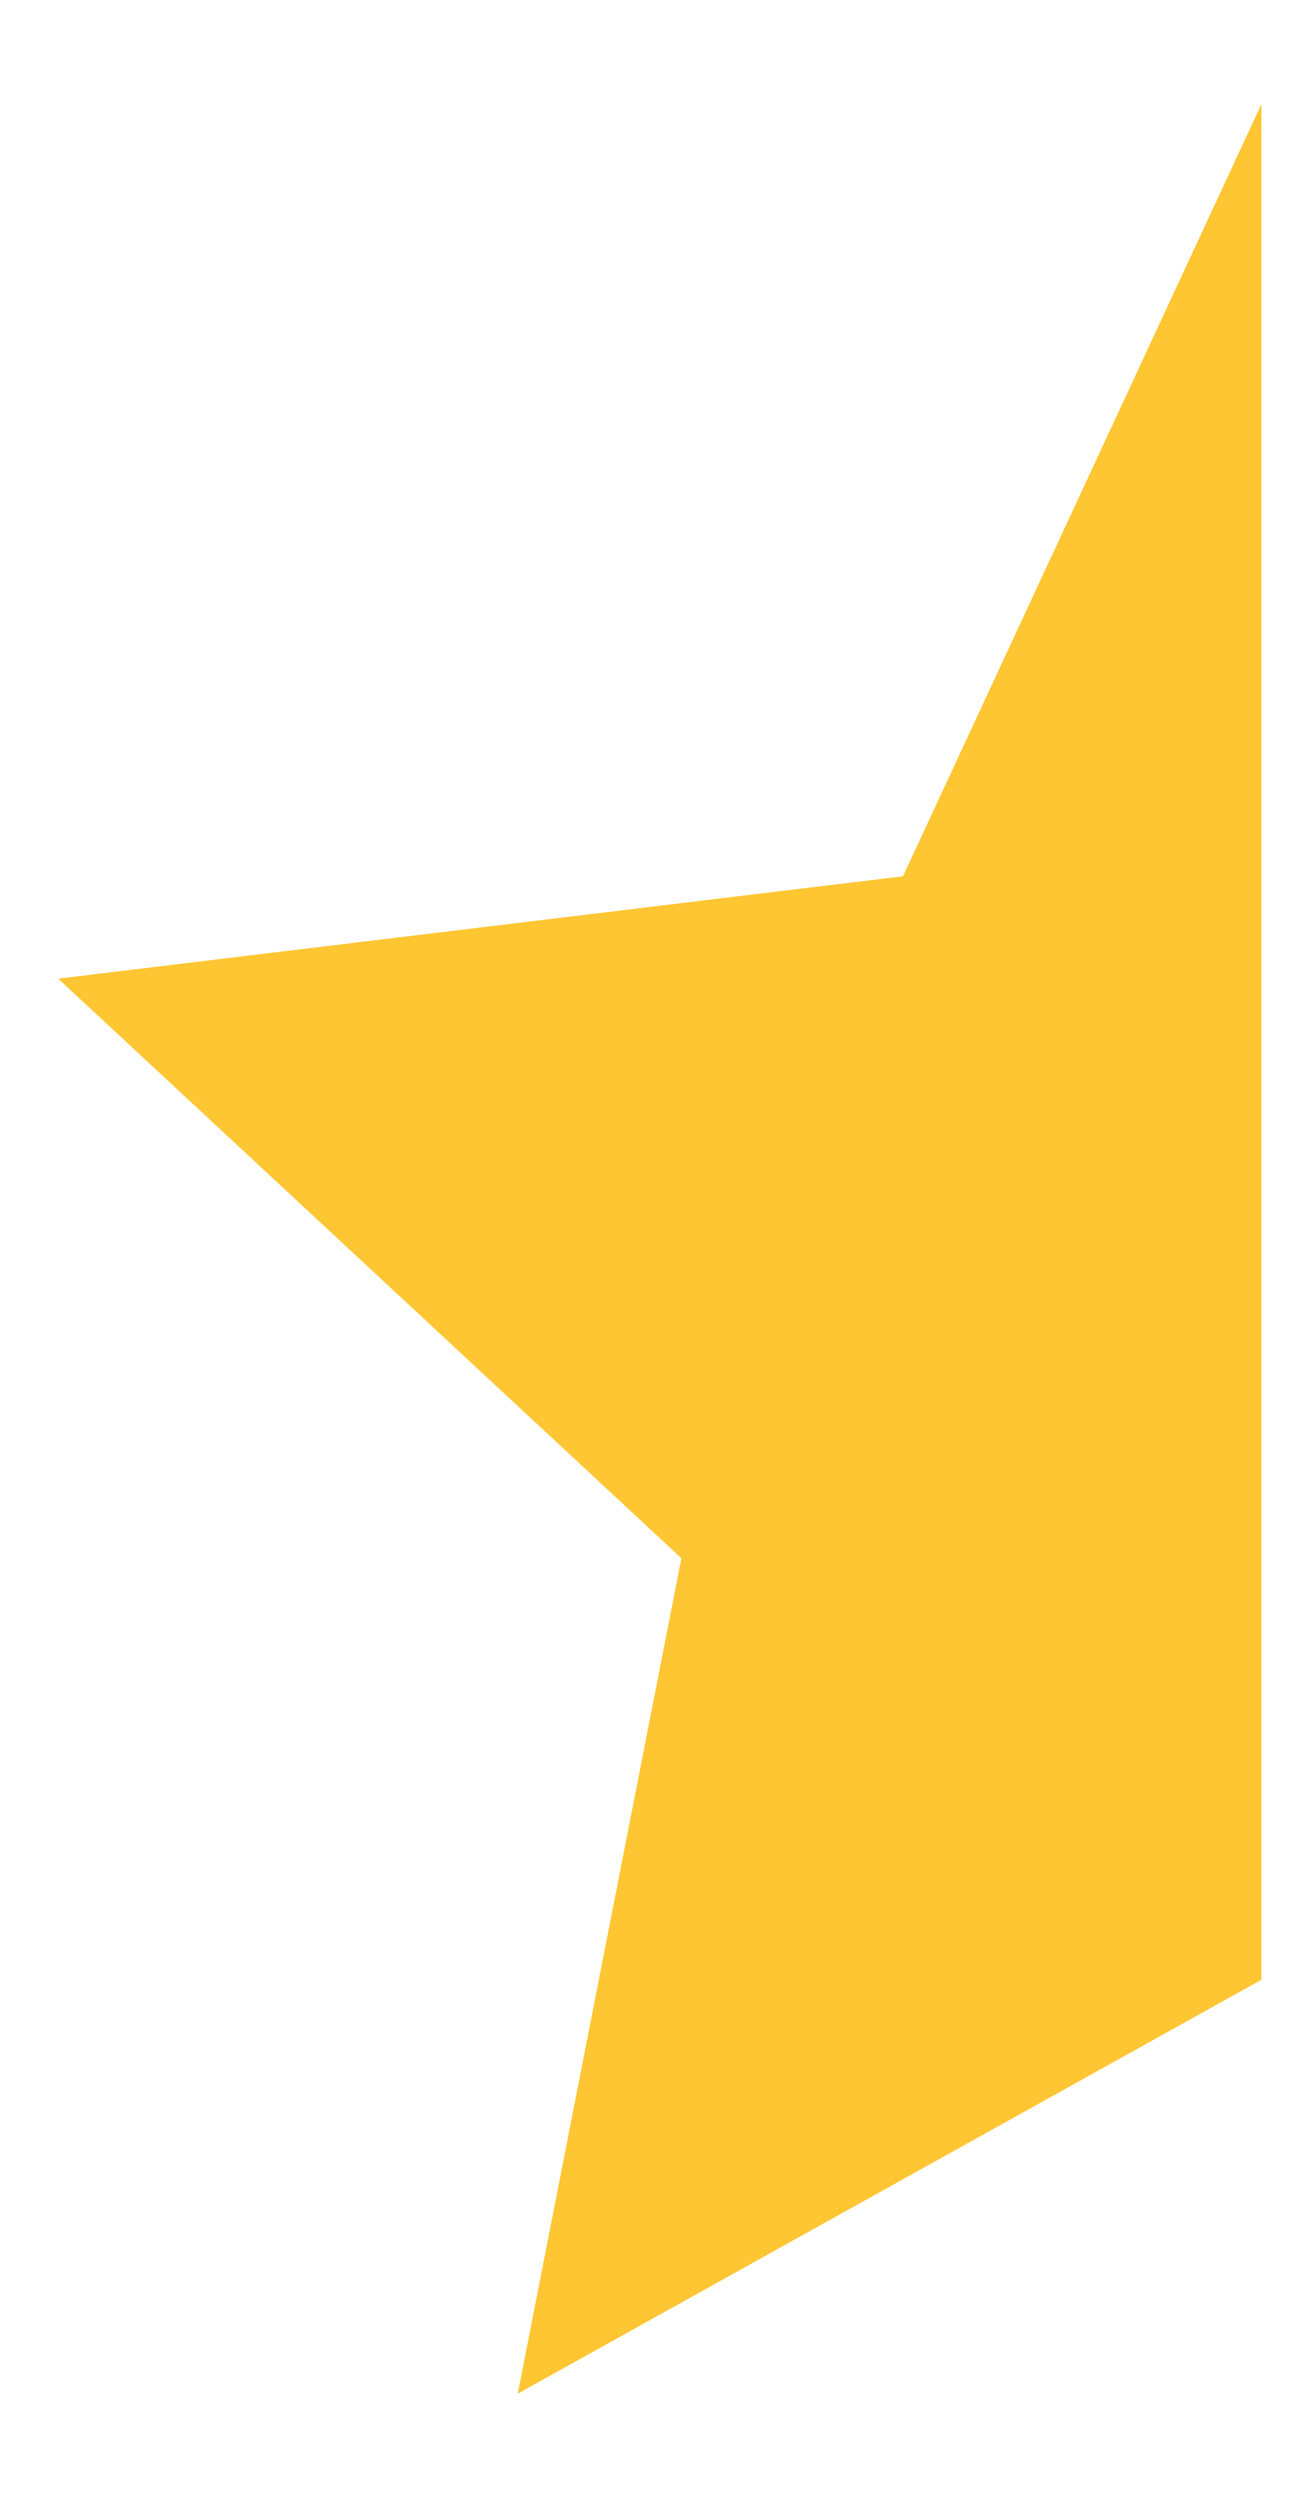 <svg width="11" height="21" viewBox="0 0 11 21" fill="none" xmlns="http://www.w3.org/2000/svg">
<path d="M4.351 20.108L10.6 16.631V0.875L7.588 7.361L0.489 8.221L5.726 13.09L4.351 20.108Z" fill="#FFC633"/>
</svg>
